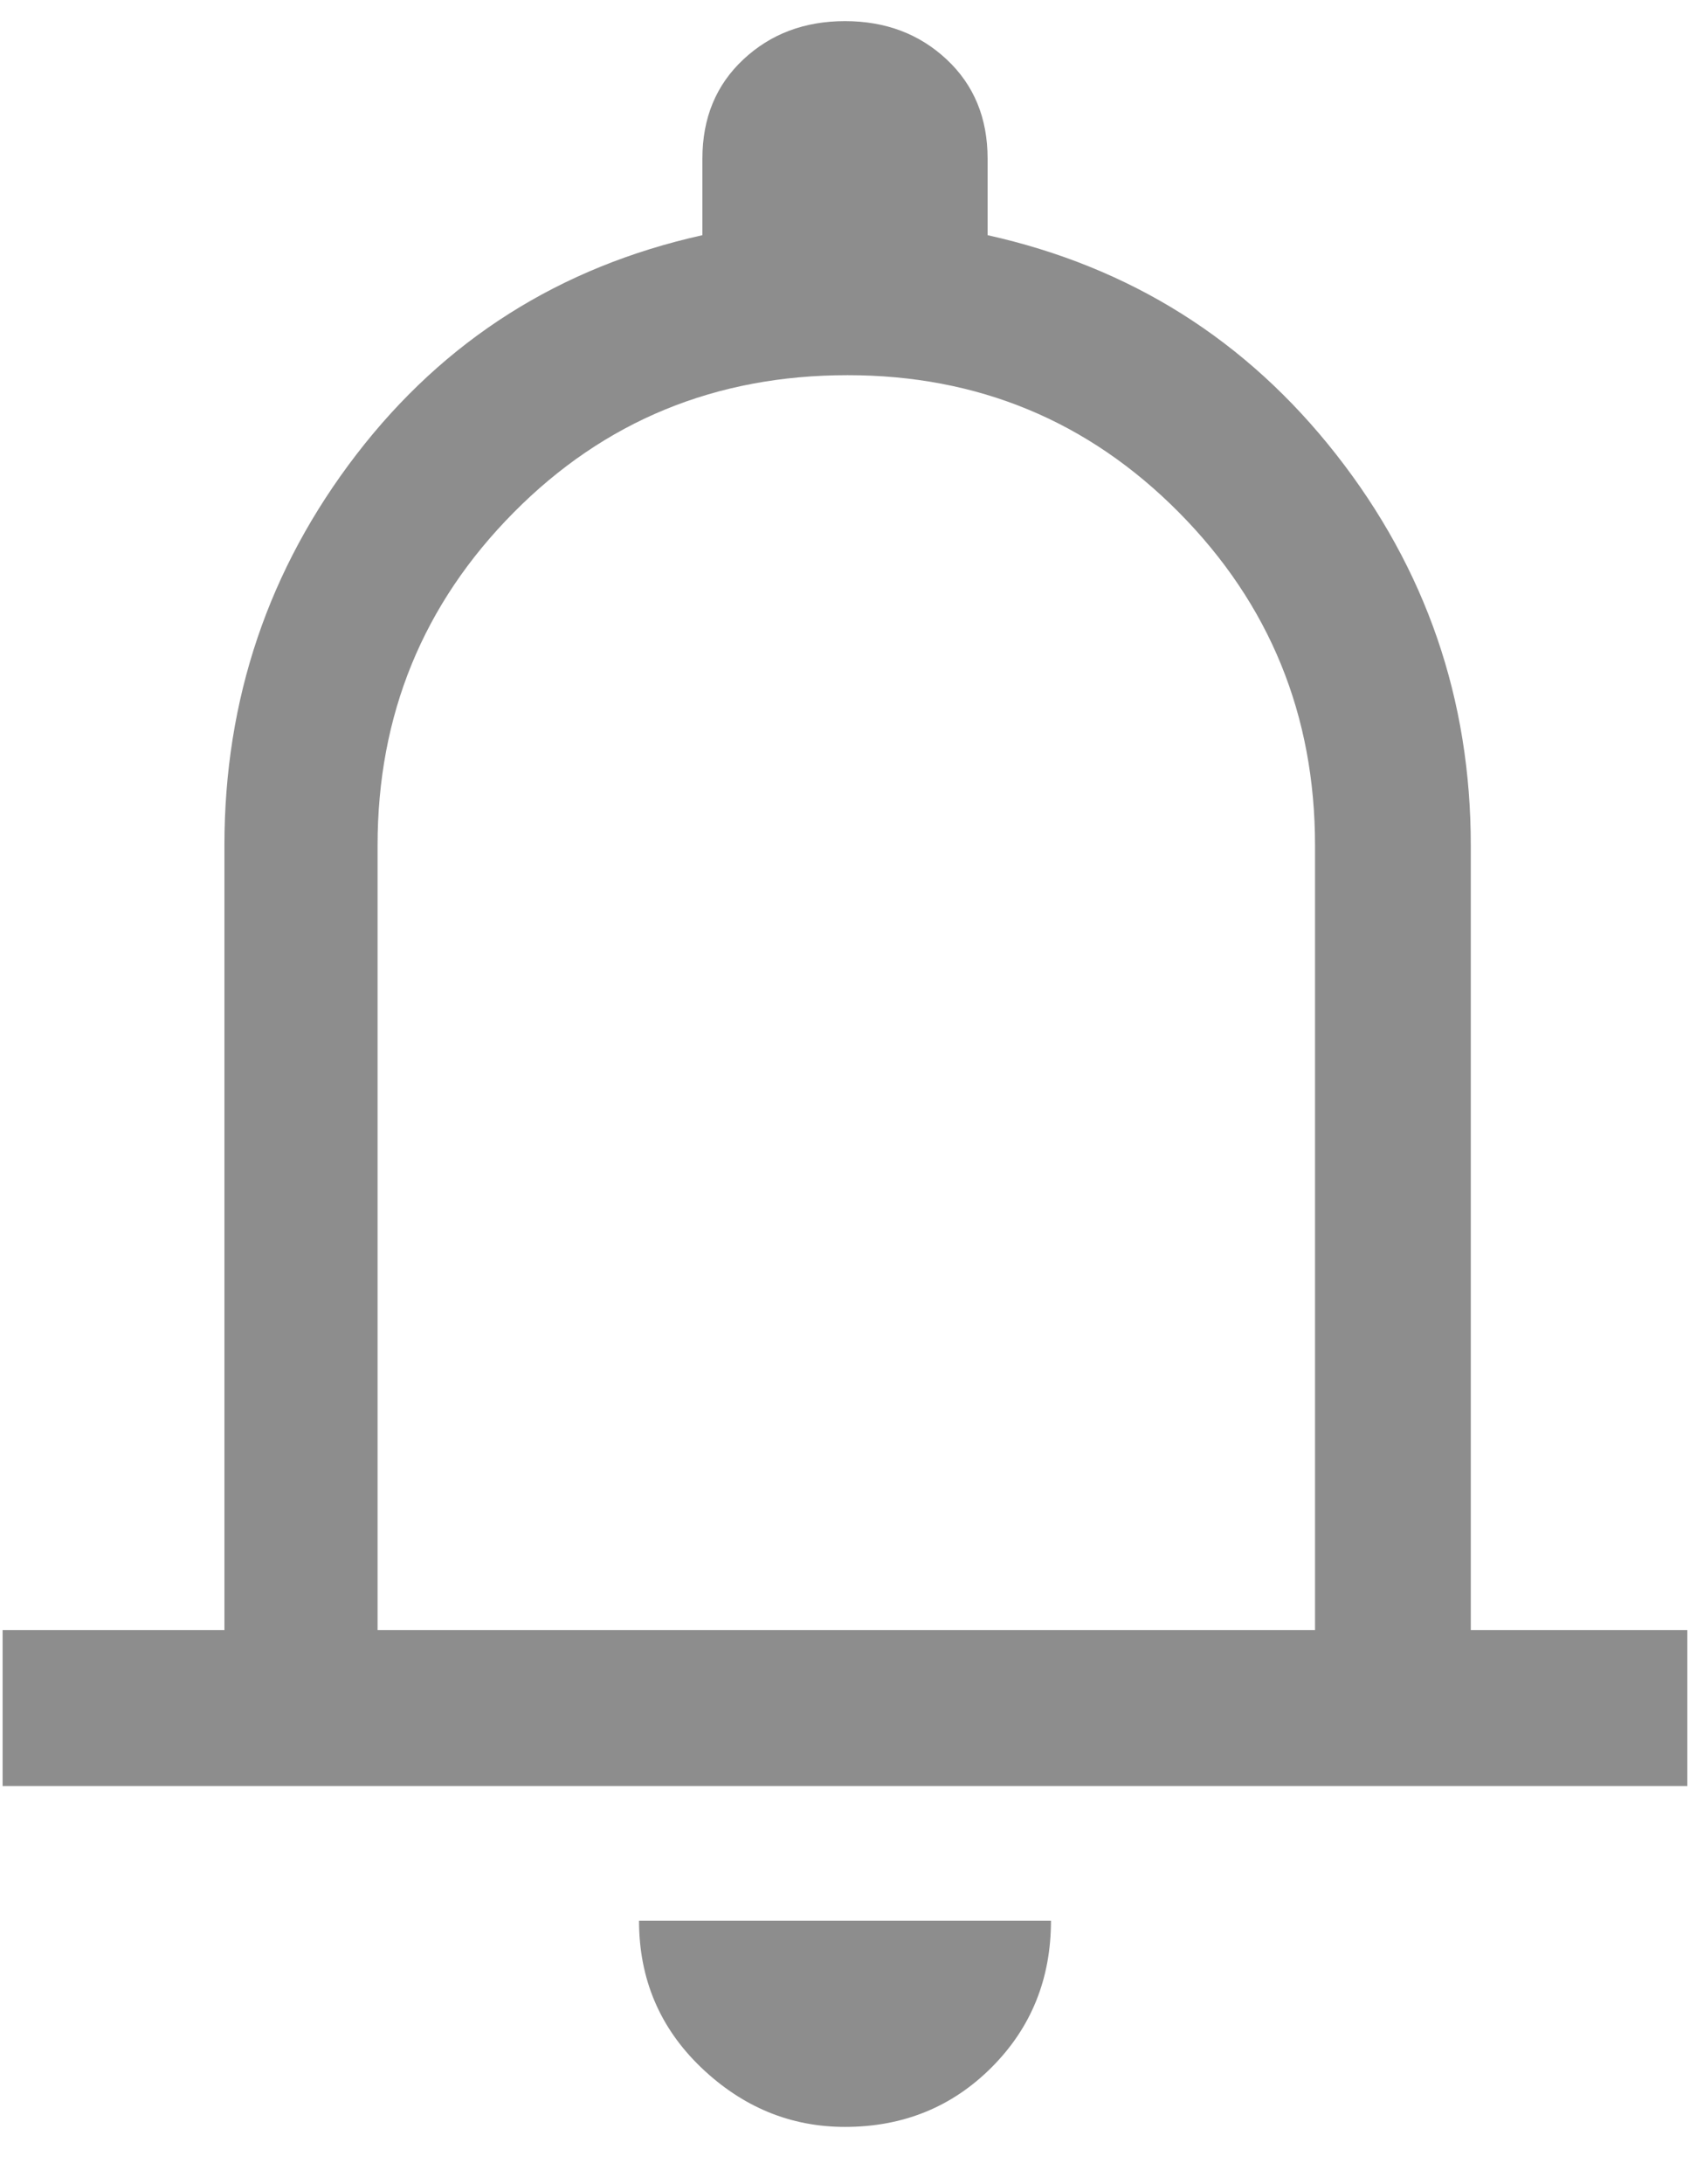<svg width="24" height="31" viewBox="0 0 24 31" fill="none" xmlns="http://www.w3.org/2000/svg">
  <path d="M0.037 25.35V23.137H3.187V12C3.187 9.925 3.812 8.075 5.062 6.45C6.312 4.825 7.95 3.788 9.975 3.338V2.25C9.975 1.675 10.169 1.206 10.556 0.844C10.944 0.481 11.425 0.3 12 0.3C12.575 0.3 13.056 0.481 13.444 0.844C13.831 1.206 14.025 1.675 14.025 2.25V3.338C16.05 3.788 17.7 4.825 18.975 6.45C20.25 8.075 20.887 9.925 20.887 12V23.137H23.962V25.35H0.037ZM12 30.188C11.225 30.188 10.544 29.906 9.956 29.344C9.369 28.781 9.075 28.087 9.075 27.262H14.925C14.925 28.087 14.644 28.781 14.081 29.344C13.519 29.906 12.825 30.188 12 30.188ZM5.362 23.137H18.675V12C18.675 10.15 18.031 8.575 16.744 7.275C15.456 5.975 13.887 5.325 12.037 5.325C10.162 5.325 8.581 5.975 7.294 7.275C6.006 8.575 5.362 10.15 5.362 12V23.137Z" fill="#8D8D8D"/>
  </svg>
  